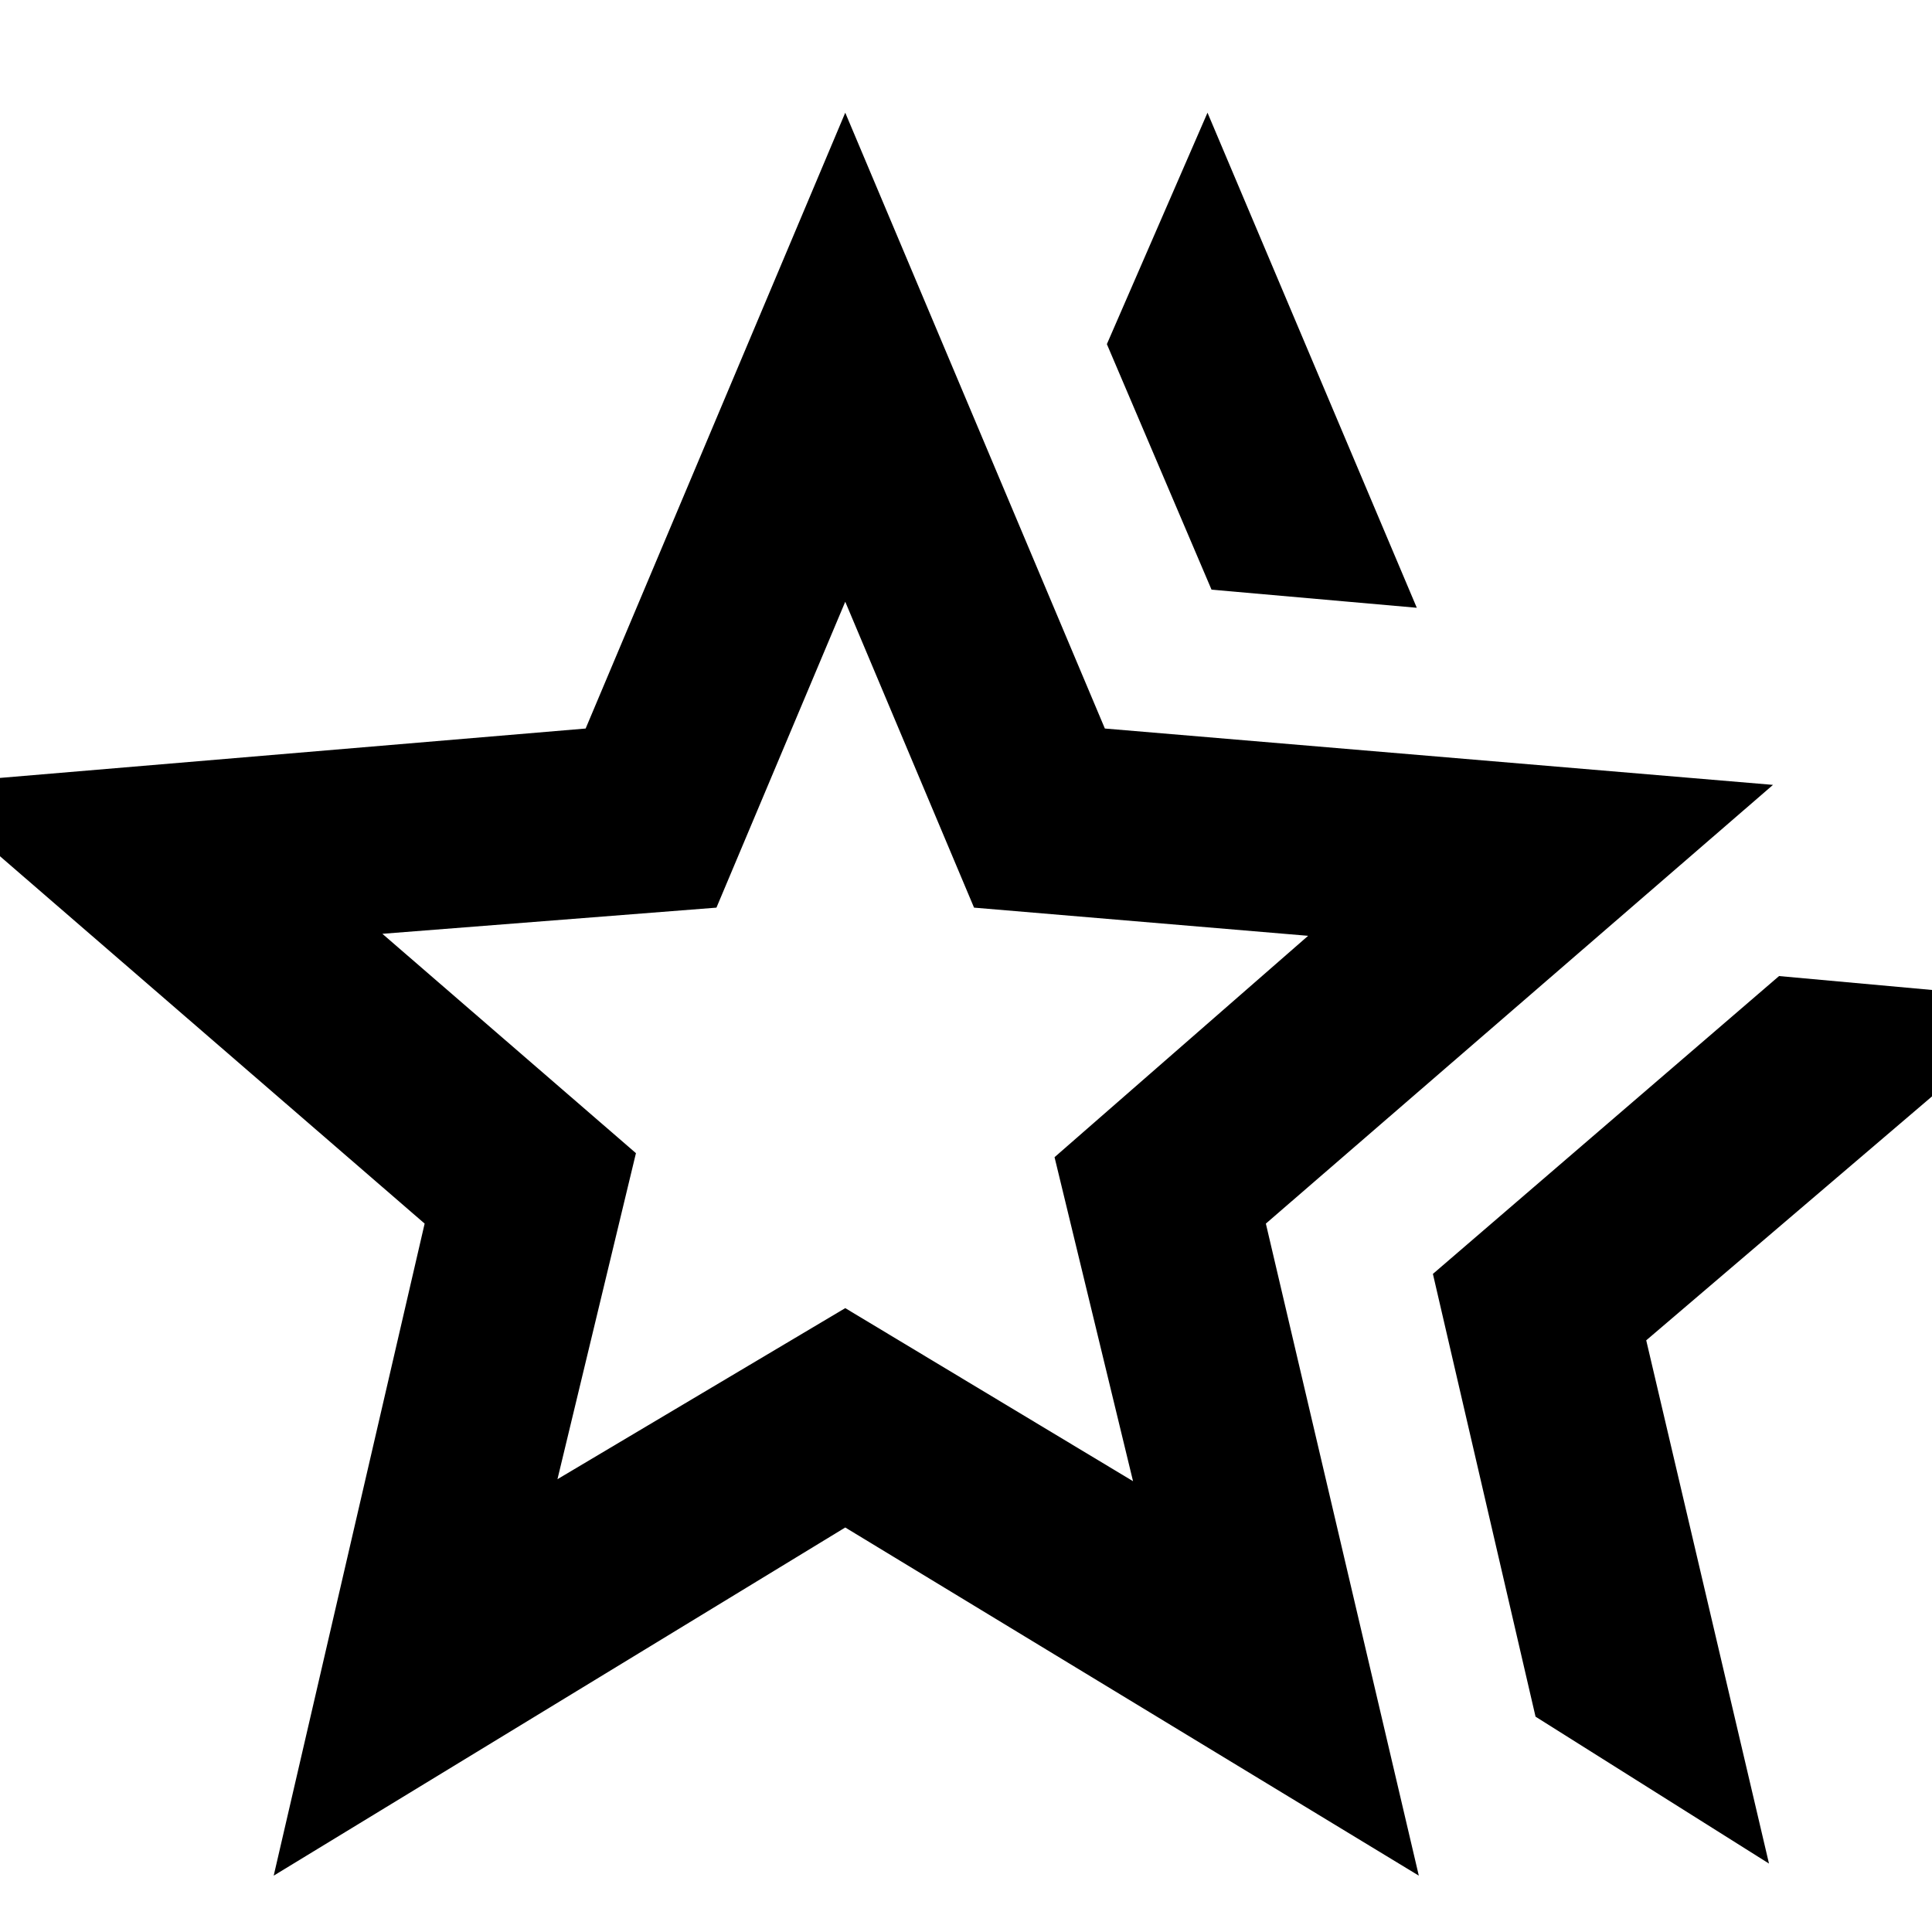 <svg xmlns="http://www.w3.org/2000/svg" width="48" height="48"><path d="m35.6 31.65 8.6-7.4 6.6.6-9.9 8.45 3.05 13-5.8-3.65zm-5.5-17-2.6-6.1L30 2.8l5.2 12.3zm-16.25 22.1L21 32.5l7.15 4.3-1.95-8.05 6.3-5.5-8.3-.7-3.2-7.6-3.2 7.6-8.3.65 6.3 5.45zM6.8 46.6l3.75-16.2-12.6-10.9 16.6-1.4L21 2.8l6.45 15.3 16.6 1.4-12.6 10.9 3.8 16.2L21 37.95zM21 26.8z"/></svg>